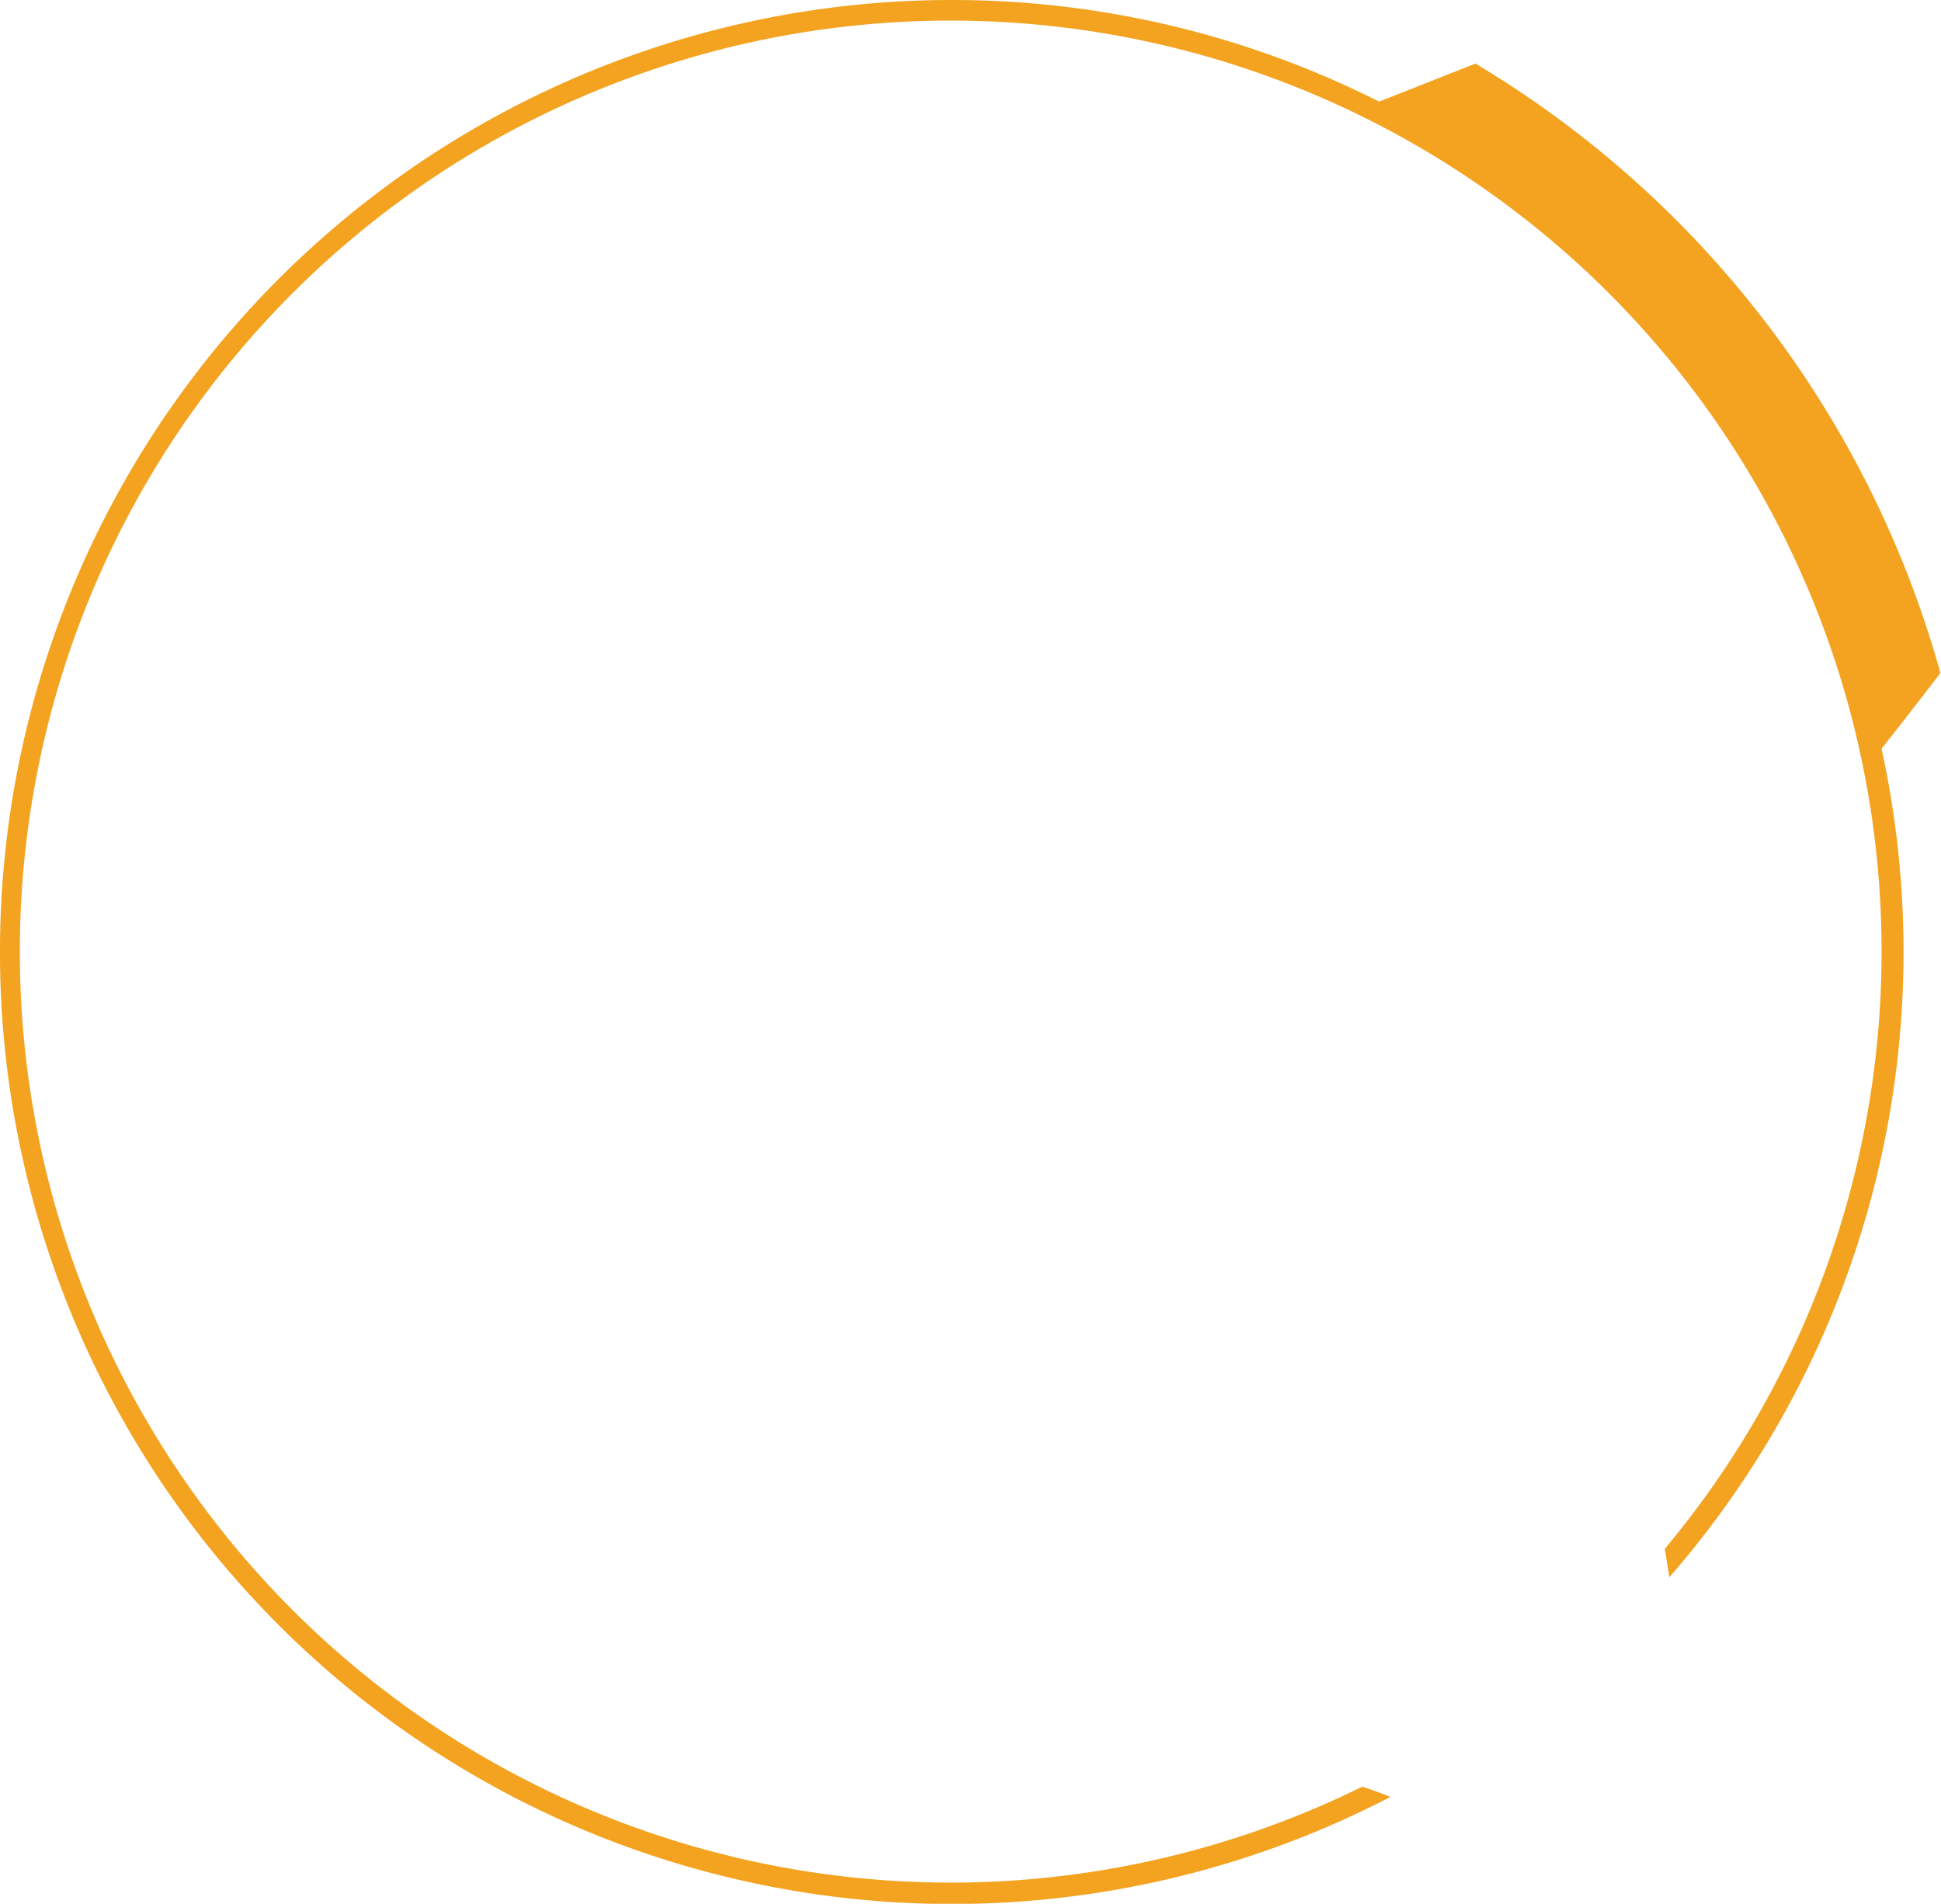 <svg xmlns="http://www.w3.org/2000/svg" width="98.94" height="97.03" viewBox="0 0 98.94 97.03"><title>1</title><path d="M48.52,0A48.52,48.52,0,1,0,70.88,91.58s-1-.39-1.44-.52A47.45,47.45,0,1,1,84.86,78.94c.1.57.23,1.45.23,1.45A48.5,48.5,0,0,0,95.91,38.16s1.63-2.06,3-3.86A52.58,52.58,0,0,0,75.21,3.24L70.3,5.18A48.32,48.32,0,0,0,48.52,0Z" style="fill:#f4a321"/></svg>